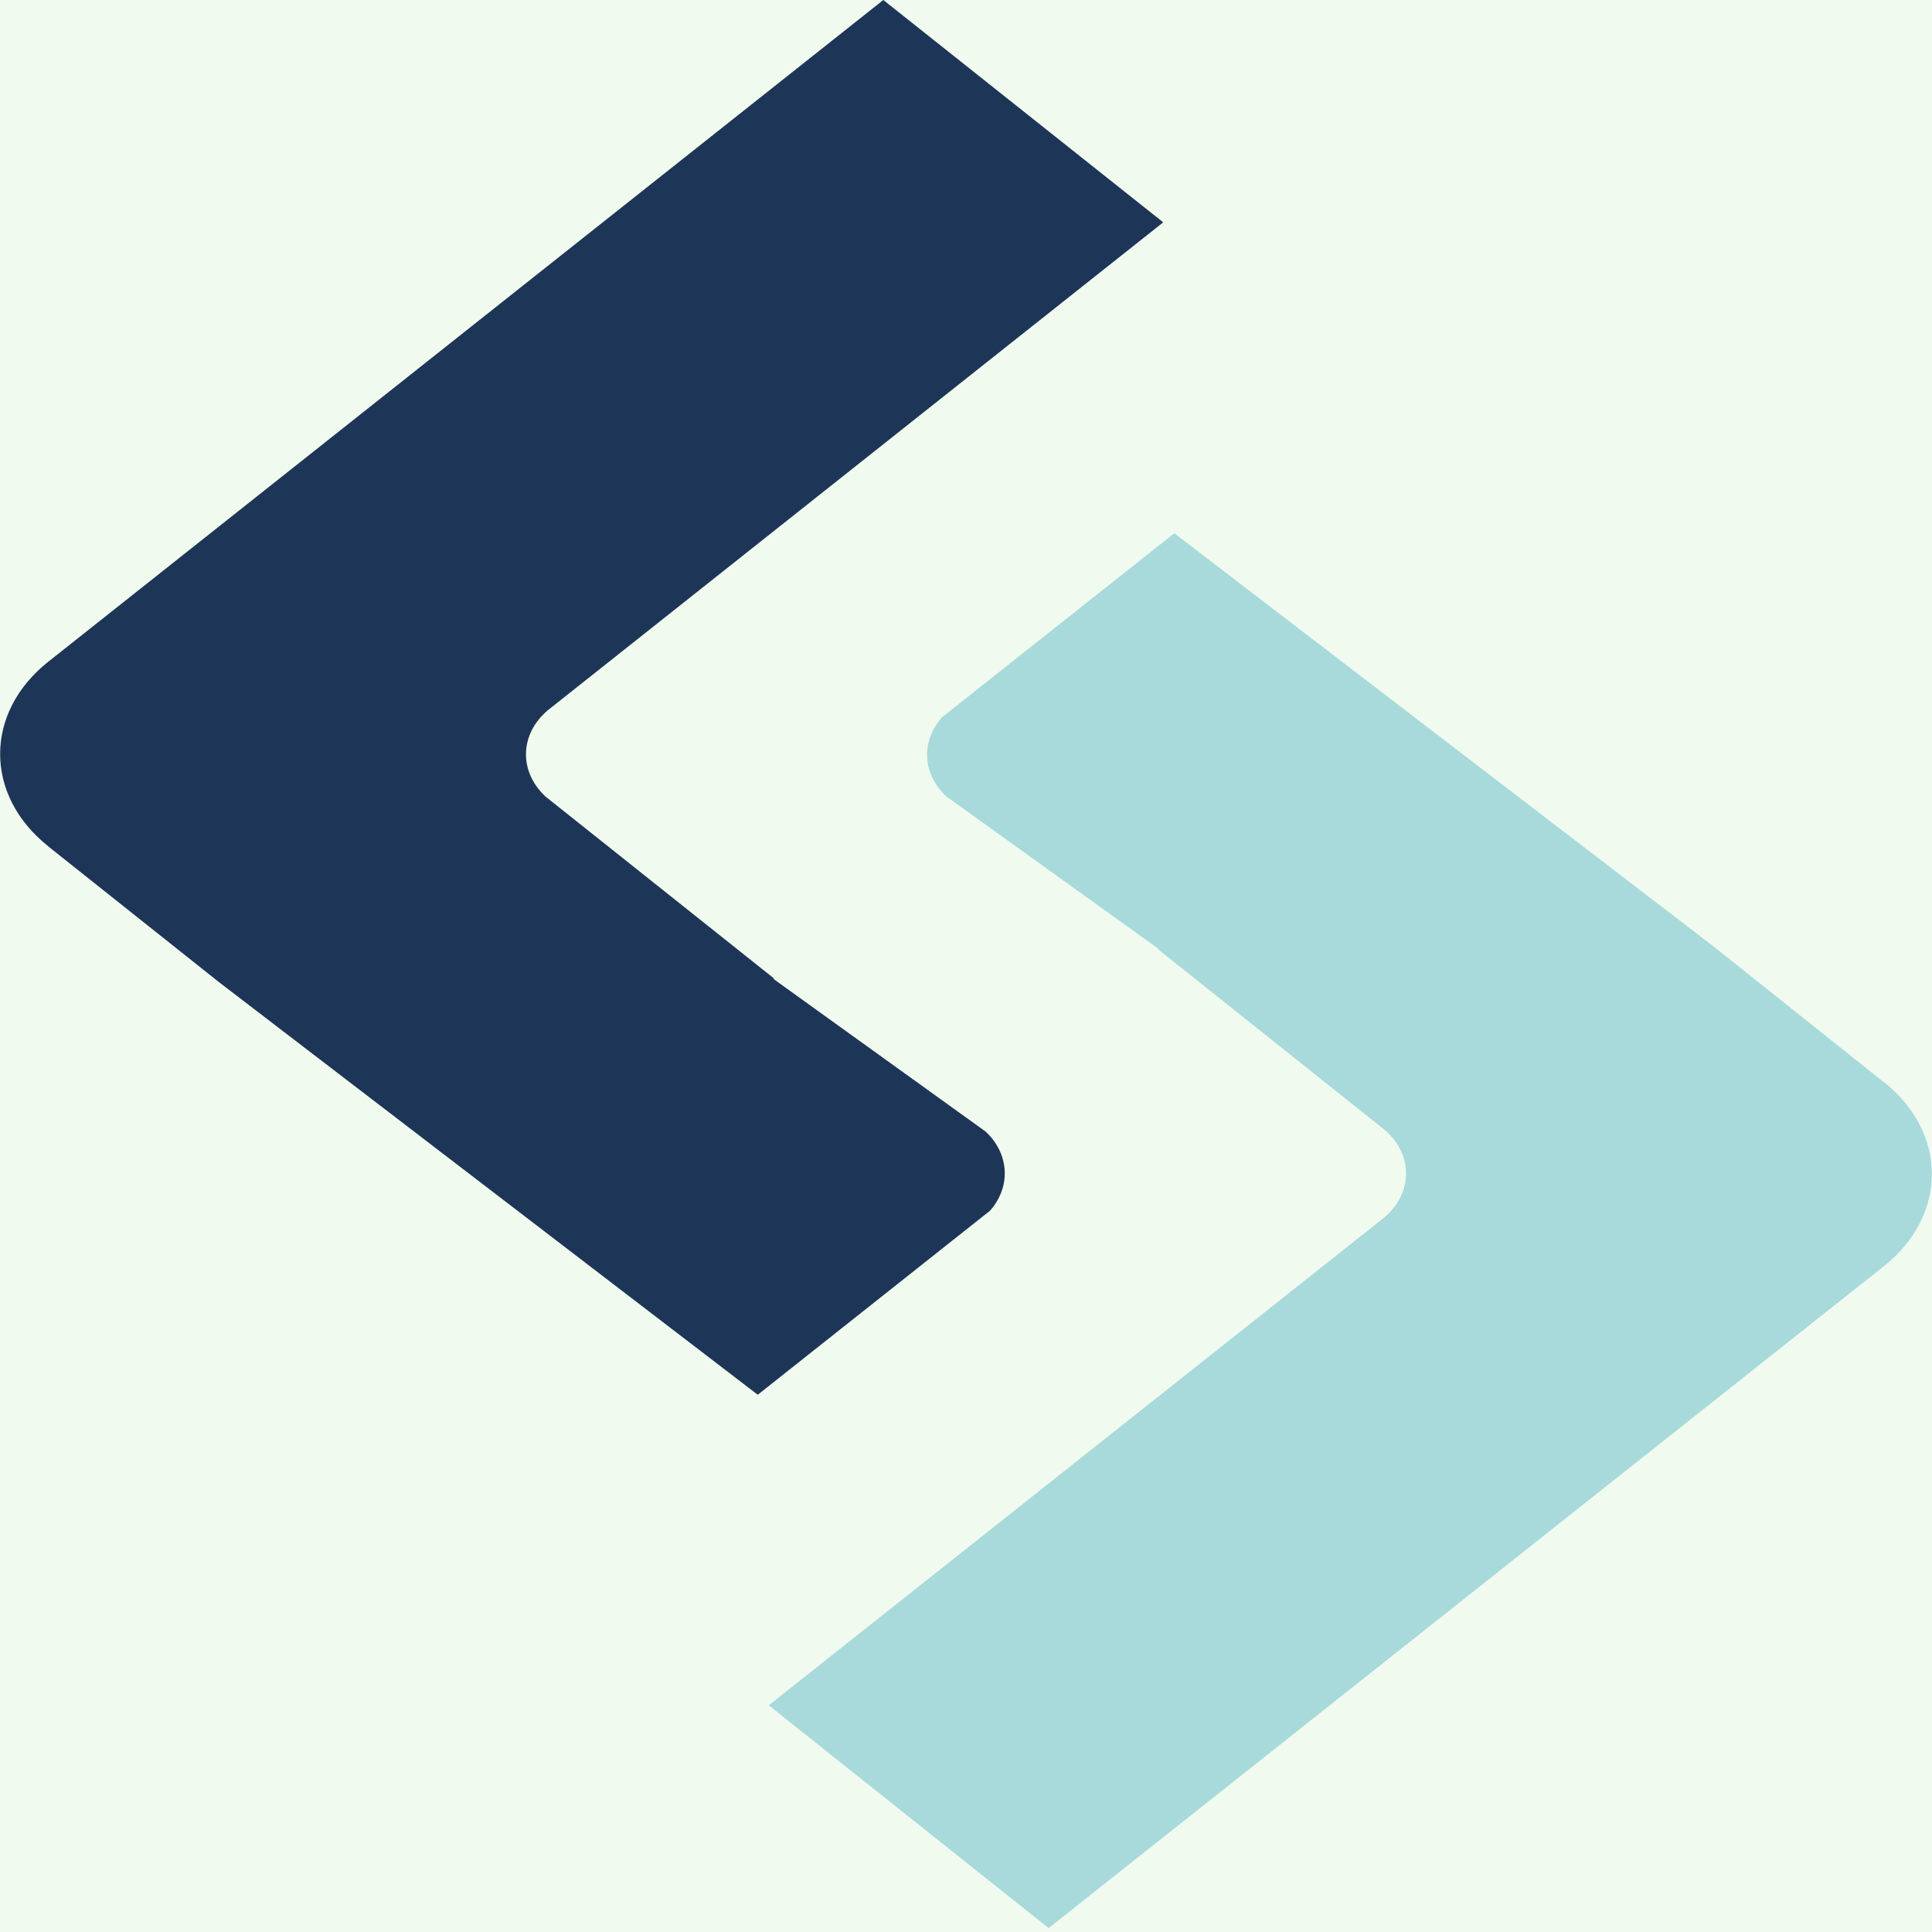 <svg width="150" height="150" viewBox="0 0 150 150" fill="none" xmlns="http://www.w3.org/2000/svg">
<rect width="150" height="150" fill="#F1FAEE"/>
<g id="sitepoint-seeklogo.com 1" clip-path="url(#clip0_0_1)">
<g id="logo">
<path id="Vector" fill-rule="evenodd" clip-rule="evenodd" d="M146.257 84.018L133.02 73.465L91.175 41.401L73.136 55.688C71.487 57.559 71.598 60.085 73.472 61.835L89.964 73.68L89.907 73.698L107.632 87.826C109.73 89.772 109.674 92.654 107.475 94.525L59.685 132.399L81.415 149.698L146.257 98.314C151.227 94.367 151.238 87.966 146.257 83.999V84.018V84.018Z" fill="#A8DADC"/>
<path id="Vector_2" fill-rule="evenodd" clip-rule="evenodd" d="M3.727 65.699L16.965 76.225L58.832 108.288L76.86 94.002C77.661 93.101 78.065 91.998 78.004 90.878C77.942 89.758 77.419 88.69 76.523 87.855L60.032 75.991L60.088 75.963L42.352 61.844C40.276 59.908 40.333 57.017 42.52 55.154L90.311 17.262L68.581 0L3.739 51.384C-1.232 55.332 -1.232 61.741 3.739 65.699H3.727V65.699Z" fill="#1D3557"/>
</g>
</g>
<defs>
<clipPath id="clip0_0_1">
<rect width="150" height="150" fill="white"/>
</clipPath>
</defs>
</svg>
